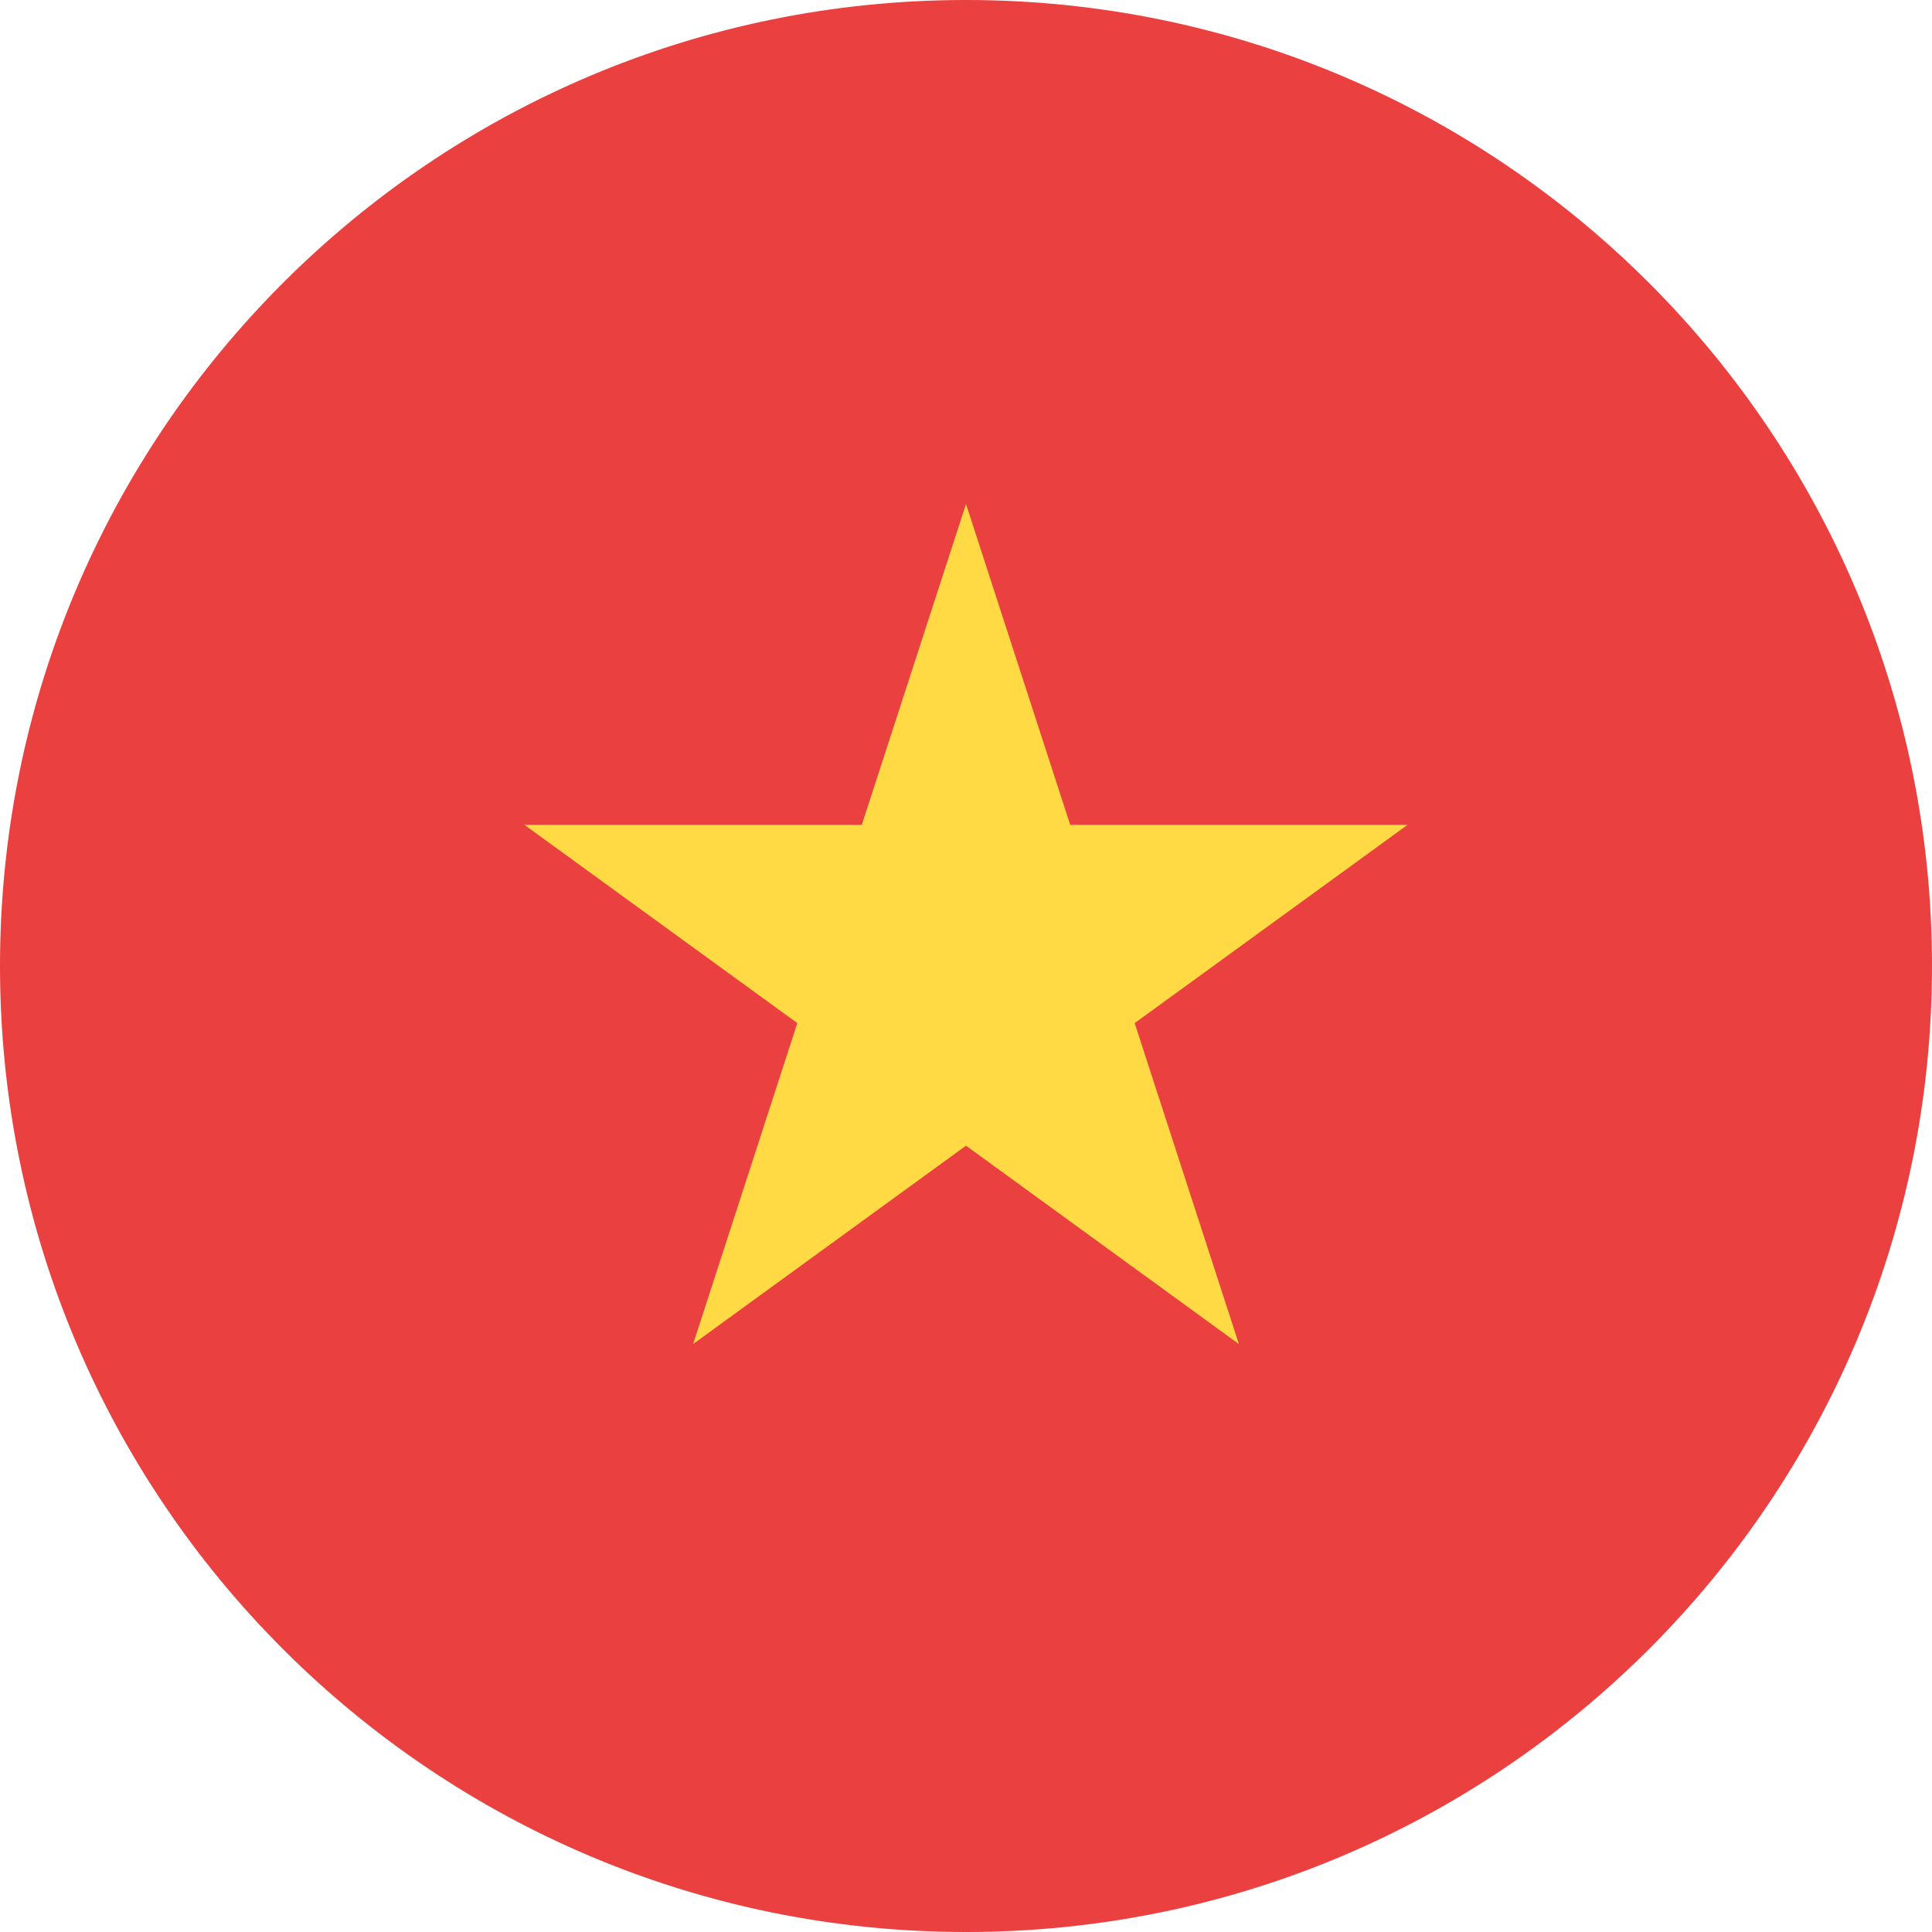 <svg width="16" height="16" viewBox="0 0 16 16" fill="none" xmlns="http://www.w3.org/2000/svg">
<g clip-path="url(#clip0_1_5298)">
<path d="M8 16C12.418 16 16 12.418 16 8C16 3.582 12.418 0 8 0C3.582 0 0 3.582 0 8C0 12.418 3.582 16 8 16Z" fill="#EA403F"/>
<path d="M8 4.174L8.863 6.831H11.657L9.397 8.473L10.26 11.131L8 9.488L5.74 11.131L6.603 8.473L4.343 6.831H7.137L8 4.174Z" fill="#FFDA44"/>
</g>
<defs>
<clipPath id="clip0_1_5298">
<rect width="16" height="16" fill="white"/>
</clipPath>
</defs>
</svg>
